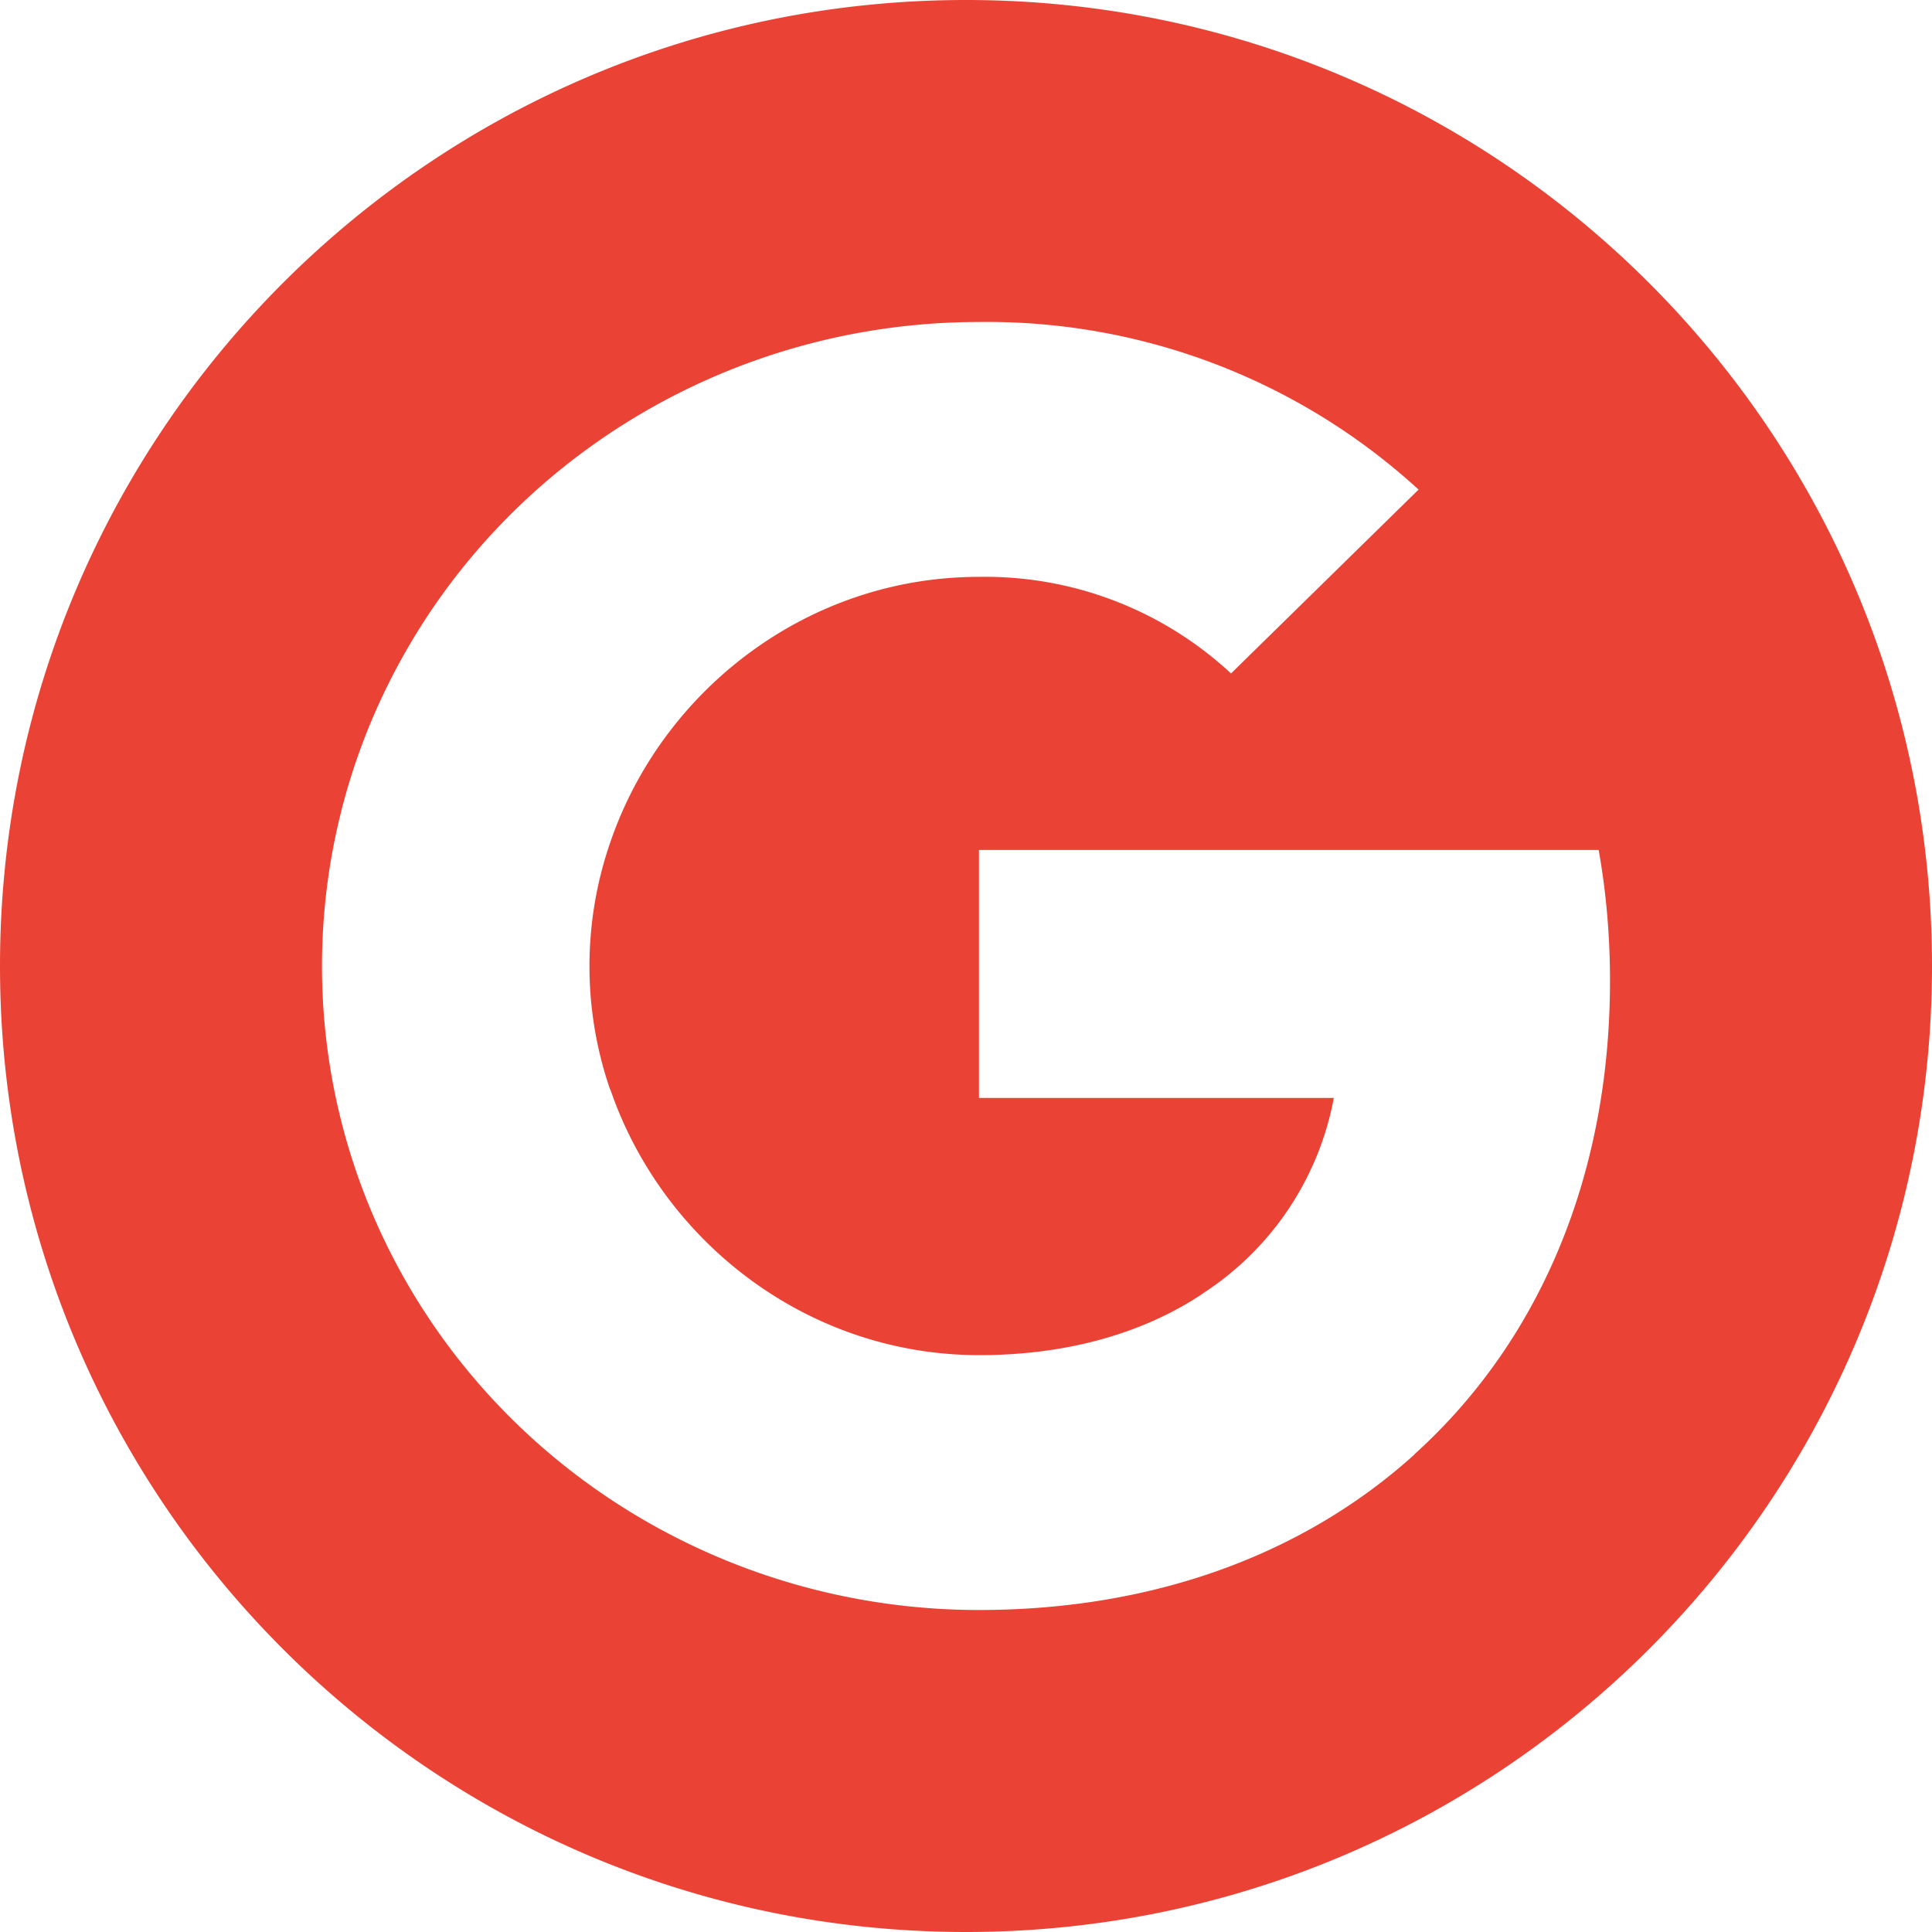 <svg xmlns="http://www.w3.org/2000/svg" viewBox="0 0 24 24" width="24" height="24">
  <path clip-rule="evenodd" fill="#EA4335" fill-rule="evenodd" d="M24 12c0 6.627-5.373 12-12 12S0 18.627 0 12 5.373 0 12 0s12 5.373 12 12ZM12.16 7.166a4.484 4.484 0 0 1 3.132 1.2l2.33-2.284A7.932 7.932 0 0 0 12.16 4C9.075 4 6.254 5.706 4.868 8.41a7.866 7.866 0 0 0 0 7.184C6.253 18.295 9.075 20 12.16 20c2.201 0 4.057-.708 5.41-1.931l-.002-.001C19.113 16.674 20 14.618 20 12.184c0-.544-.045-1.09-.141-1.625h-7.698v3.08h4.408a3.699 3.699 0 0 1-1.631 2.431v.002c-.731.487-1.675.762-2.774.762-2.13 0-3.934-1.408-4.582-3.3h-.003a4.704 4.704 0 0 1 0-3.064c.645-1.896 2.453-3.304 4.582-3.304Z" />
</svg>